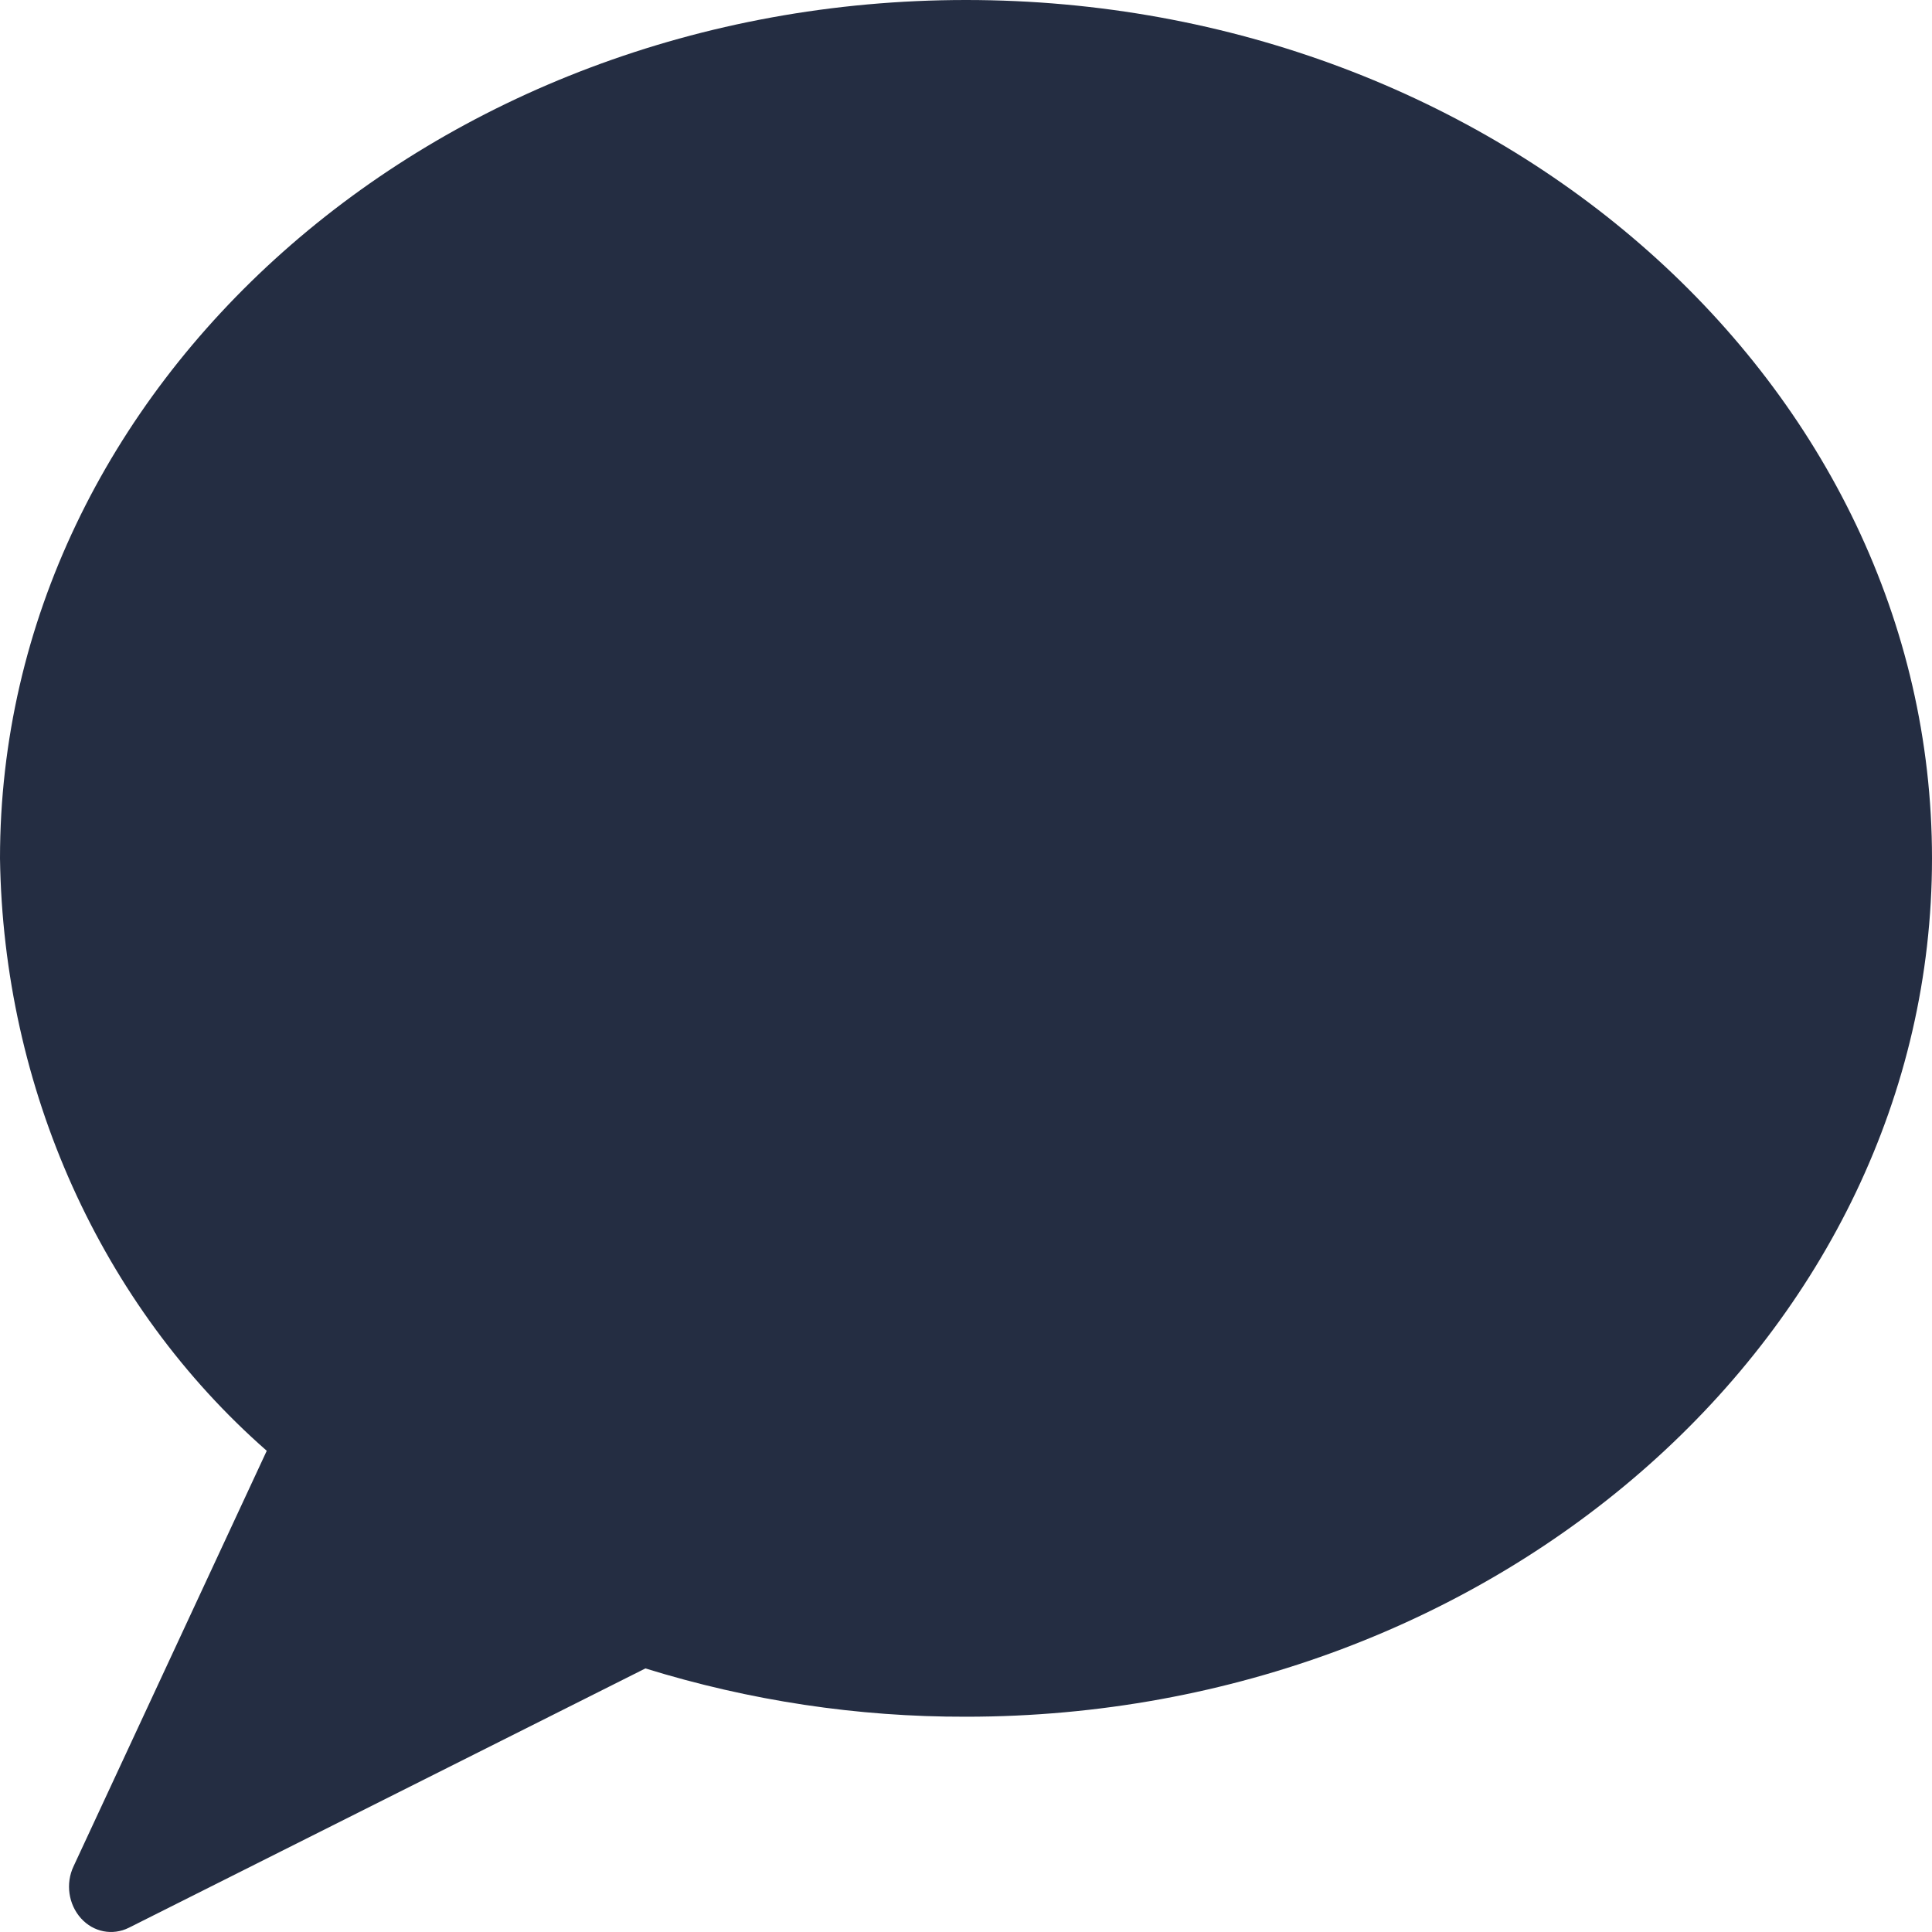 <svg width="14" height="14" viewBox="0 0 14 14" fill="none" xmlns="http://www.w3.org/2000/svg">
<path d="M7 0C3.14 0 0 2.79 0 6.22C0.024 7.889 0.732 9.46 1.933 10.513L0.533 13.524C0.474 13.649 0.496 13.8 0.587 13.901C0.677 14.001 0.816 14.028 0.934 13.969L4.677 12.09C5.432 12.324 6.214 12.442 7 12.44C10.86 12.44 14 9.65 14 6.22C14 2.789 10.86 0 7 0Z" fill="#242D42"/>
</svg>
